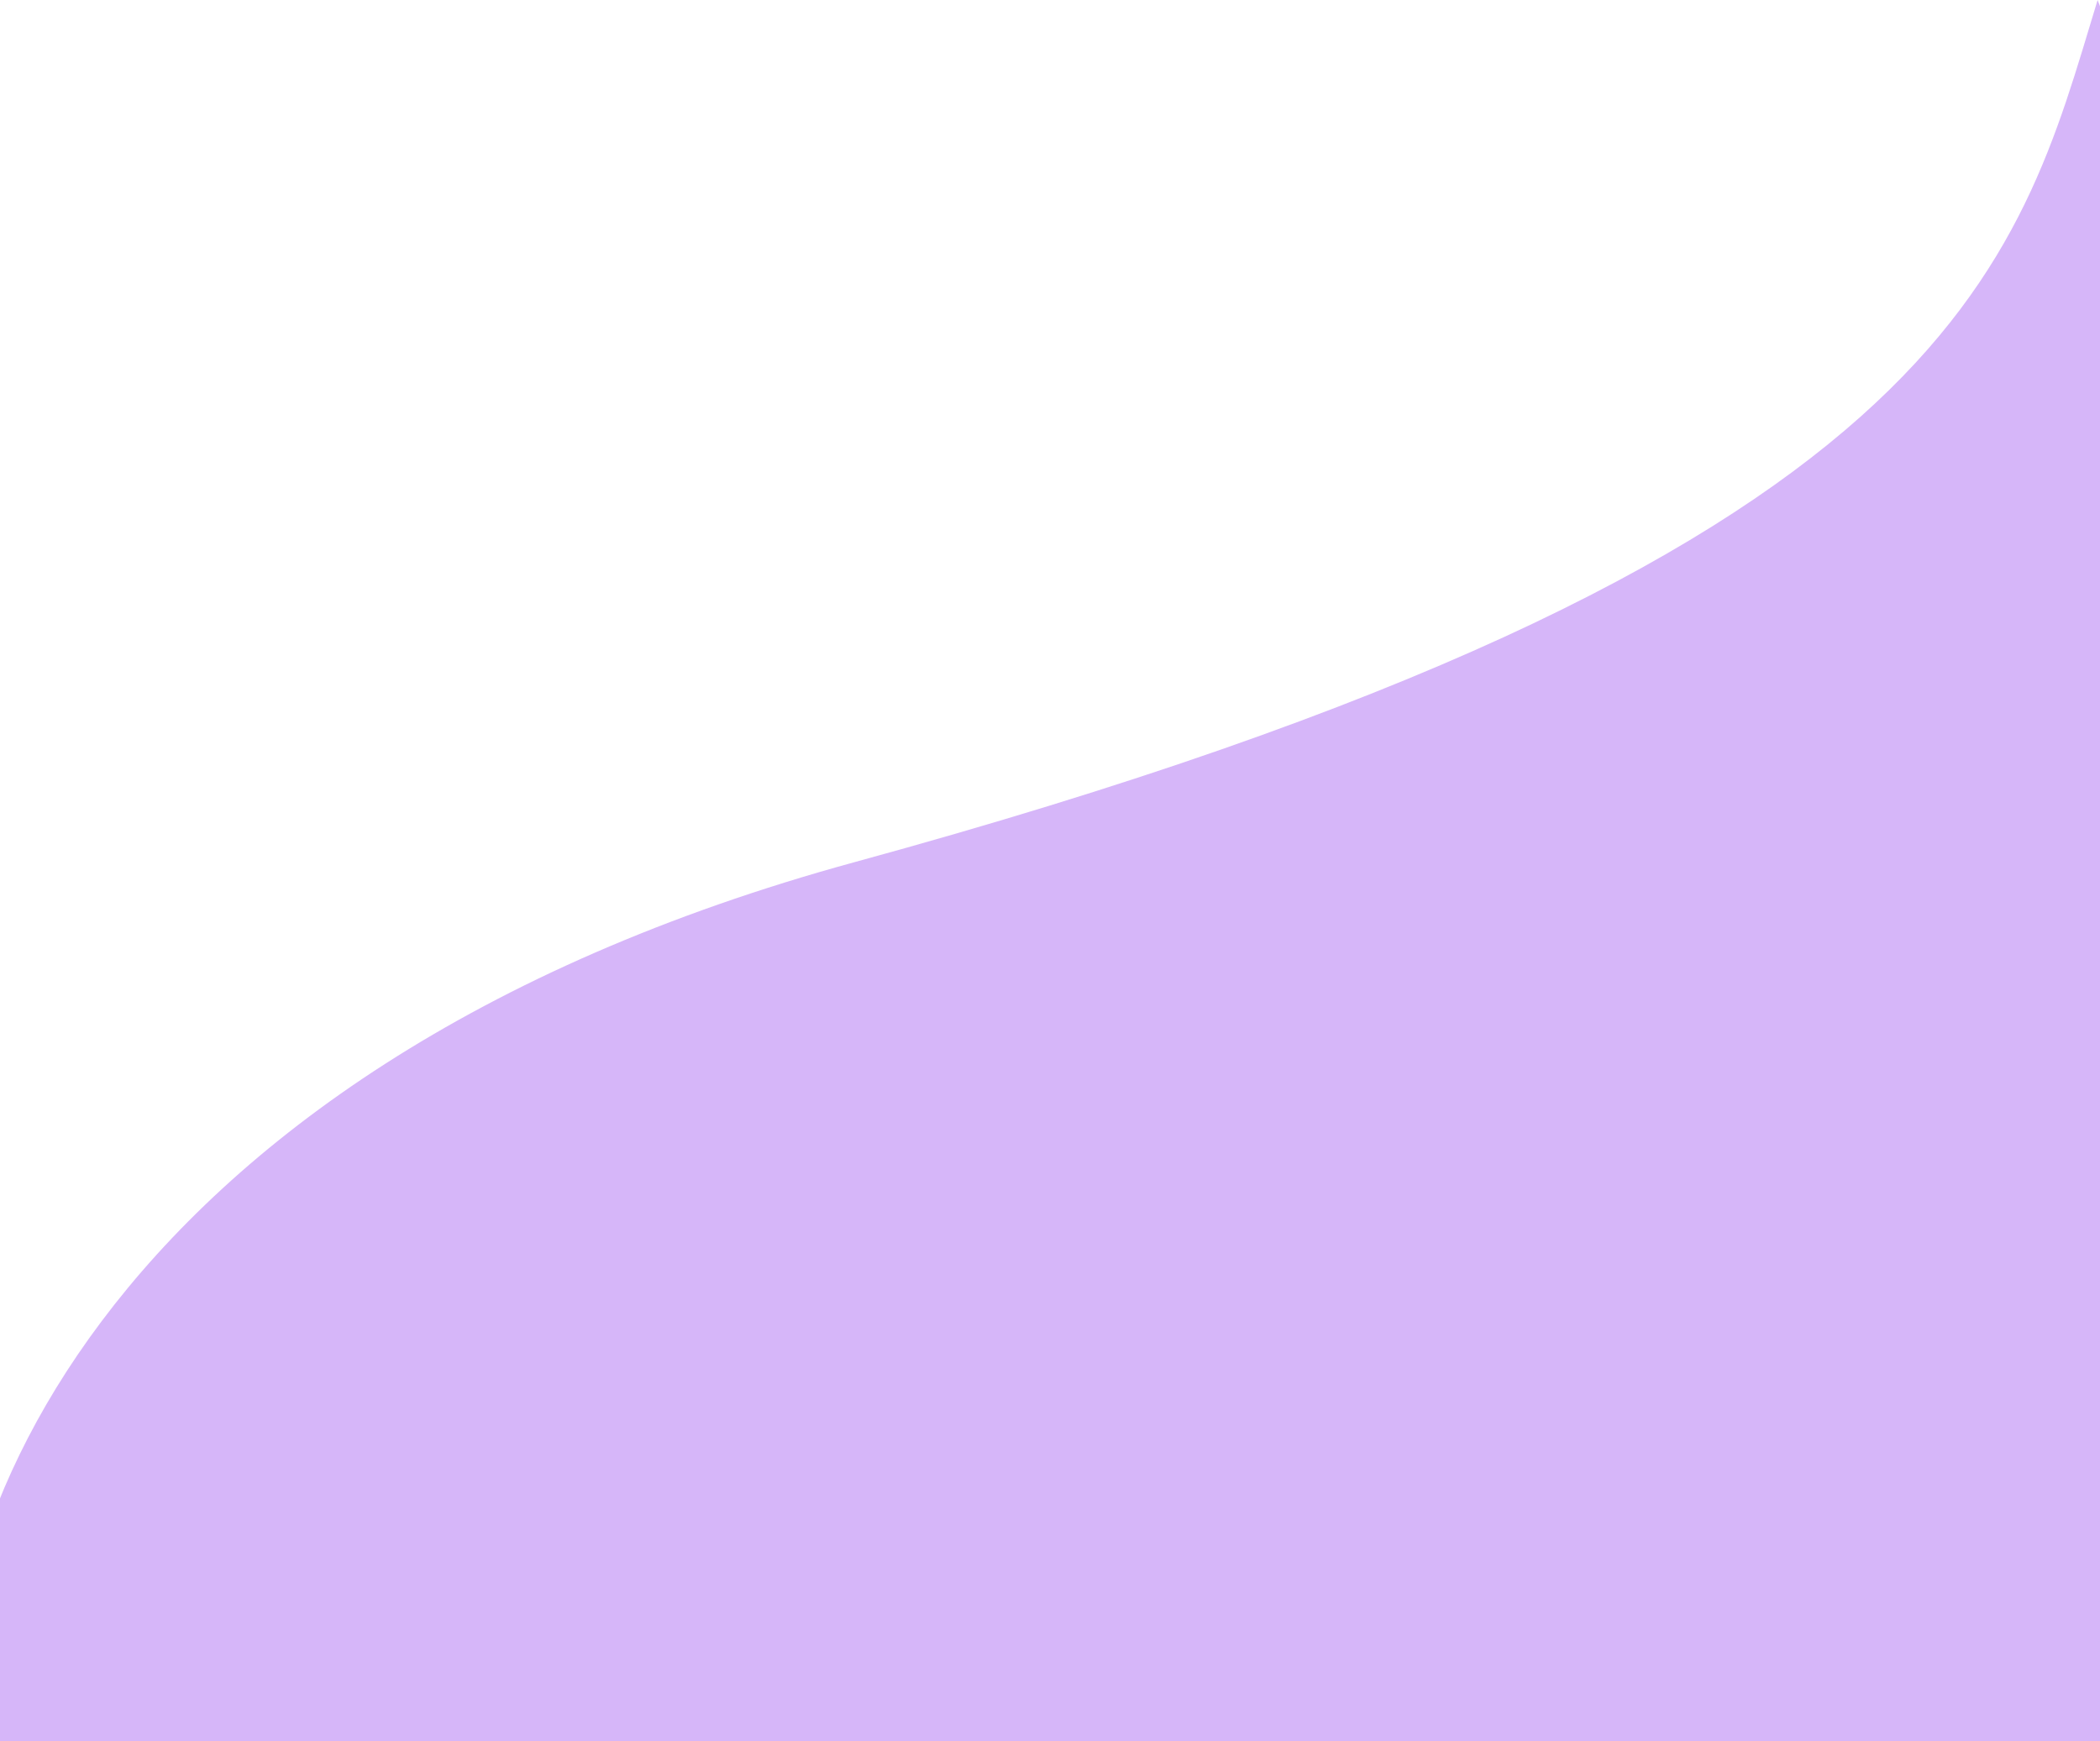 <svg width="375" height="311" viewBox="0 0 375 311" fill="none" xmlns="http://www.w3.org/2000/svg">
<path d="M152.647 153.97C349.896 100.048 360.153 47.261 374.574 0.004L551.306 460.702L131.026 621.919L-6.504 321.117C-16.514 279.569 16.251 191.256 152.647 153.97Z" fill="#D6B6F9"/>
</svg>
